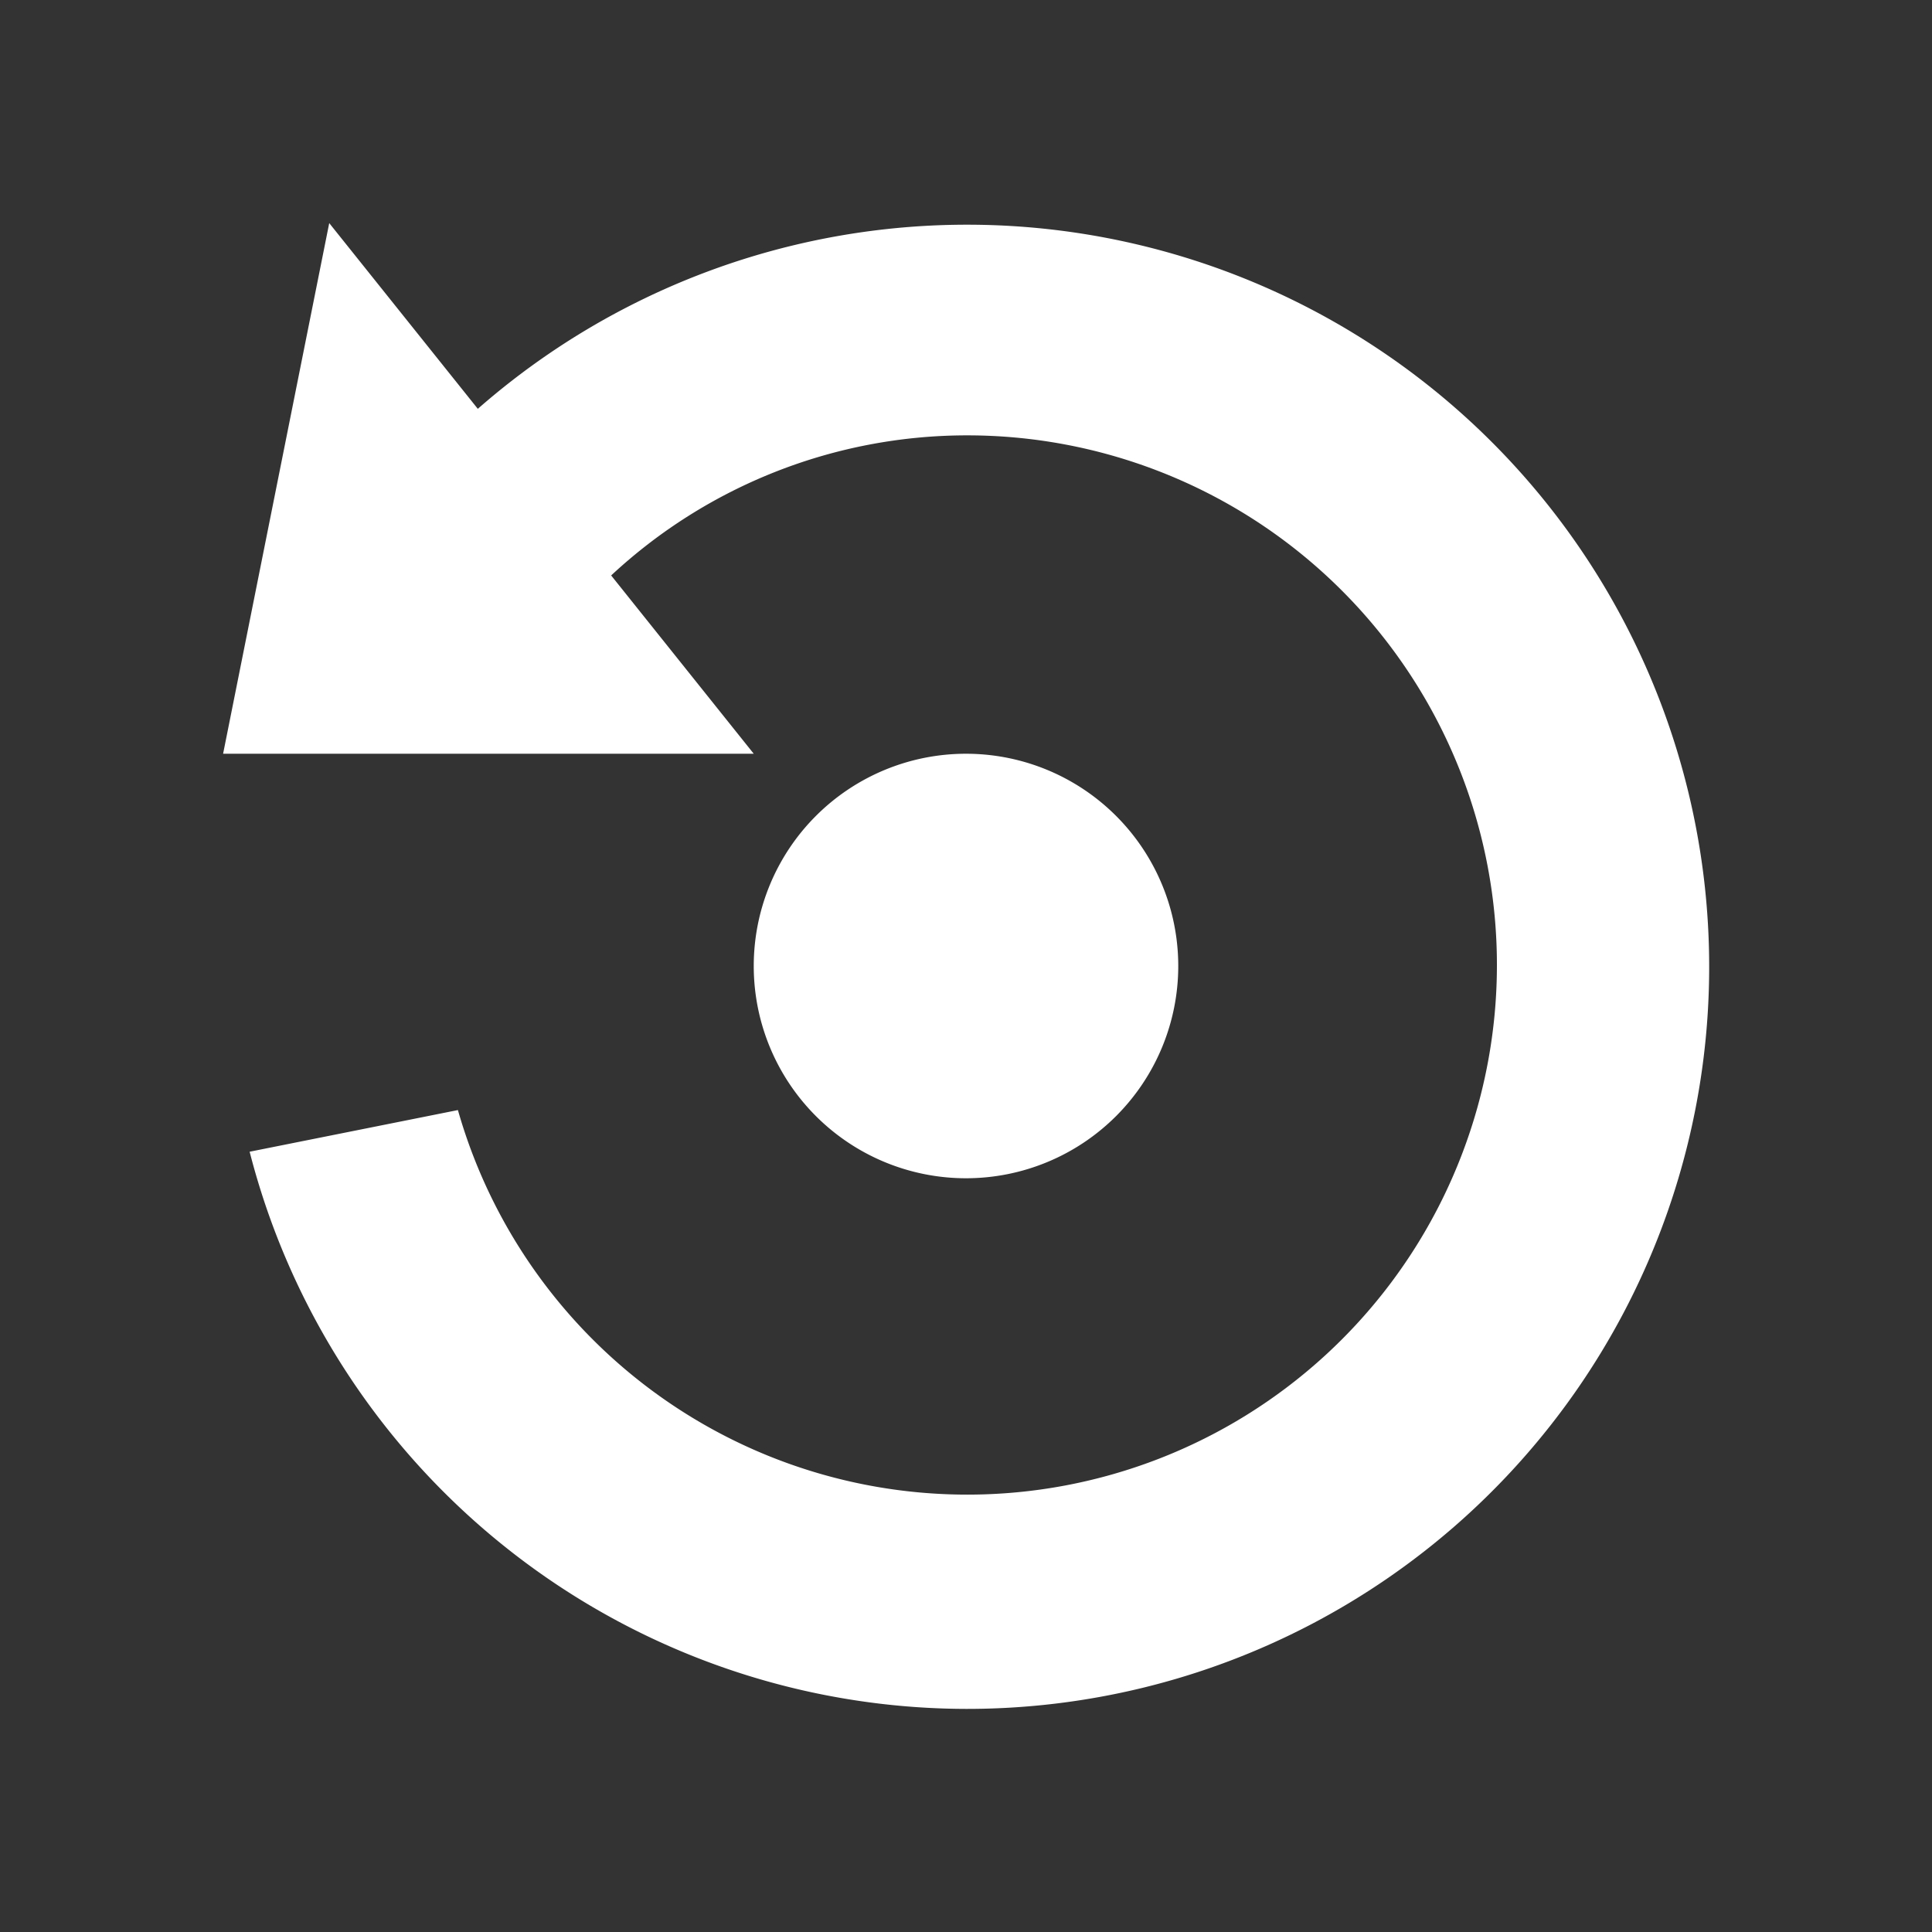 <?xml version="1.0" standalone="no"?><!DOCTYPE svg PUBLIC "-//W3C//DTD SVG 1.1//EN" "http://www.w3.org/Graphics/SVG/1.1/DTD/svg11.dtd"><svg t="1677667173214" class="icon" viewBox="0 0 1024 1024" version="1.1" xmlns="http://www.w3.org/2000/svg" p-id="2395" xmlns:xlink="http://www.w3.org/1999/xlink" width="200" height="200"><rect x="0" y="0" width="1024" height="1024" fill="#333333" stroke="none"/><path d="M624.5 512a112.5 112.5 0 1 1-112.5-112.5 112.5 112.5 0 0 1 112.5 112.5z m-112.5 393.75A392.85 392.85 0 0 1 132.312 610.438l110.391-22.078A280.716 280.716 0 1 0 512 230.75a276.834 276.834 0 0 0-188.072 74.25L399.5 399.5H118.25L174.5 118.25l78.75 98.438A393.328 393.328 0 1 1 512 905.75z" fill="#ffffff" p-id="2396"></path></svg>